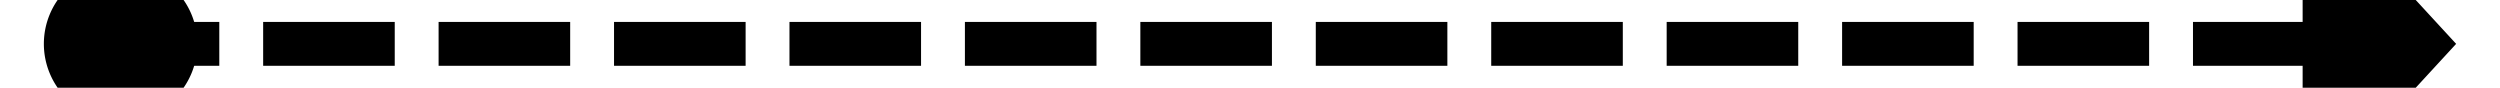 ﻿<?xml version="1.0" encoding="utf-8"?>
<svg version="1.1" xmlns:xlink="http://www.w3.org/1999/xlink" width="114px" height="4px" preserveAspectRatio="xMinYMid meet" viewBox="218 149  114 2" xmlns="http://www.w3.org/2000/svg">
  <path d="M 223.5 146.5  A 3.5 3.5 0 0 0 220 150 A 3.5 3.5 0 0 0 223.5 153.5 A 3.5 3.5 0 0 0 227 150 A 3.5 3.5 0 0 0 223.5 146.5 Z M 323 157.6  L 330 150  L 323 142.4  L 323 157.6  Z " fill-rule="nonzero" fill="#000000" stroke="none" />
  <path d="M 222 150  L 324 150  " stroke-width="2" stroke-dasharray="6,2" stroke="#000000" fill="none" />
</svg>